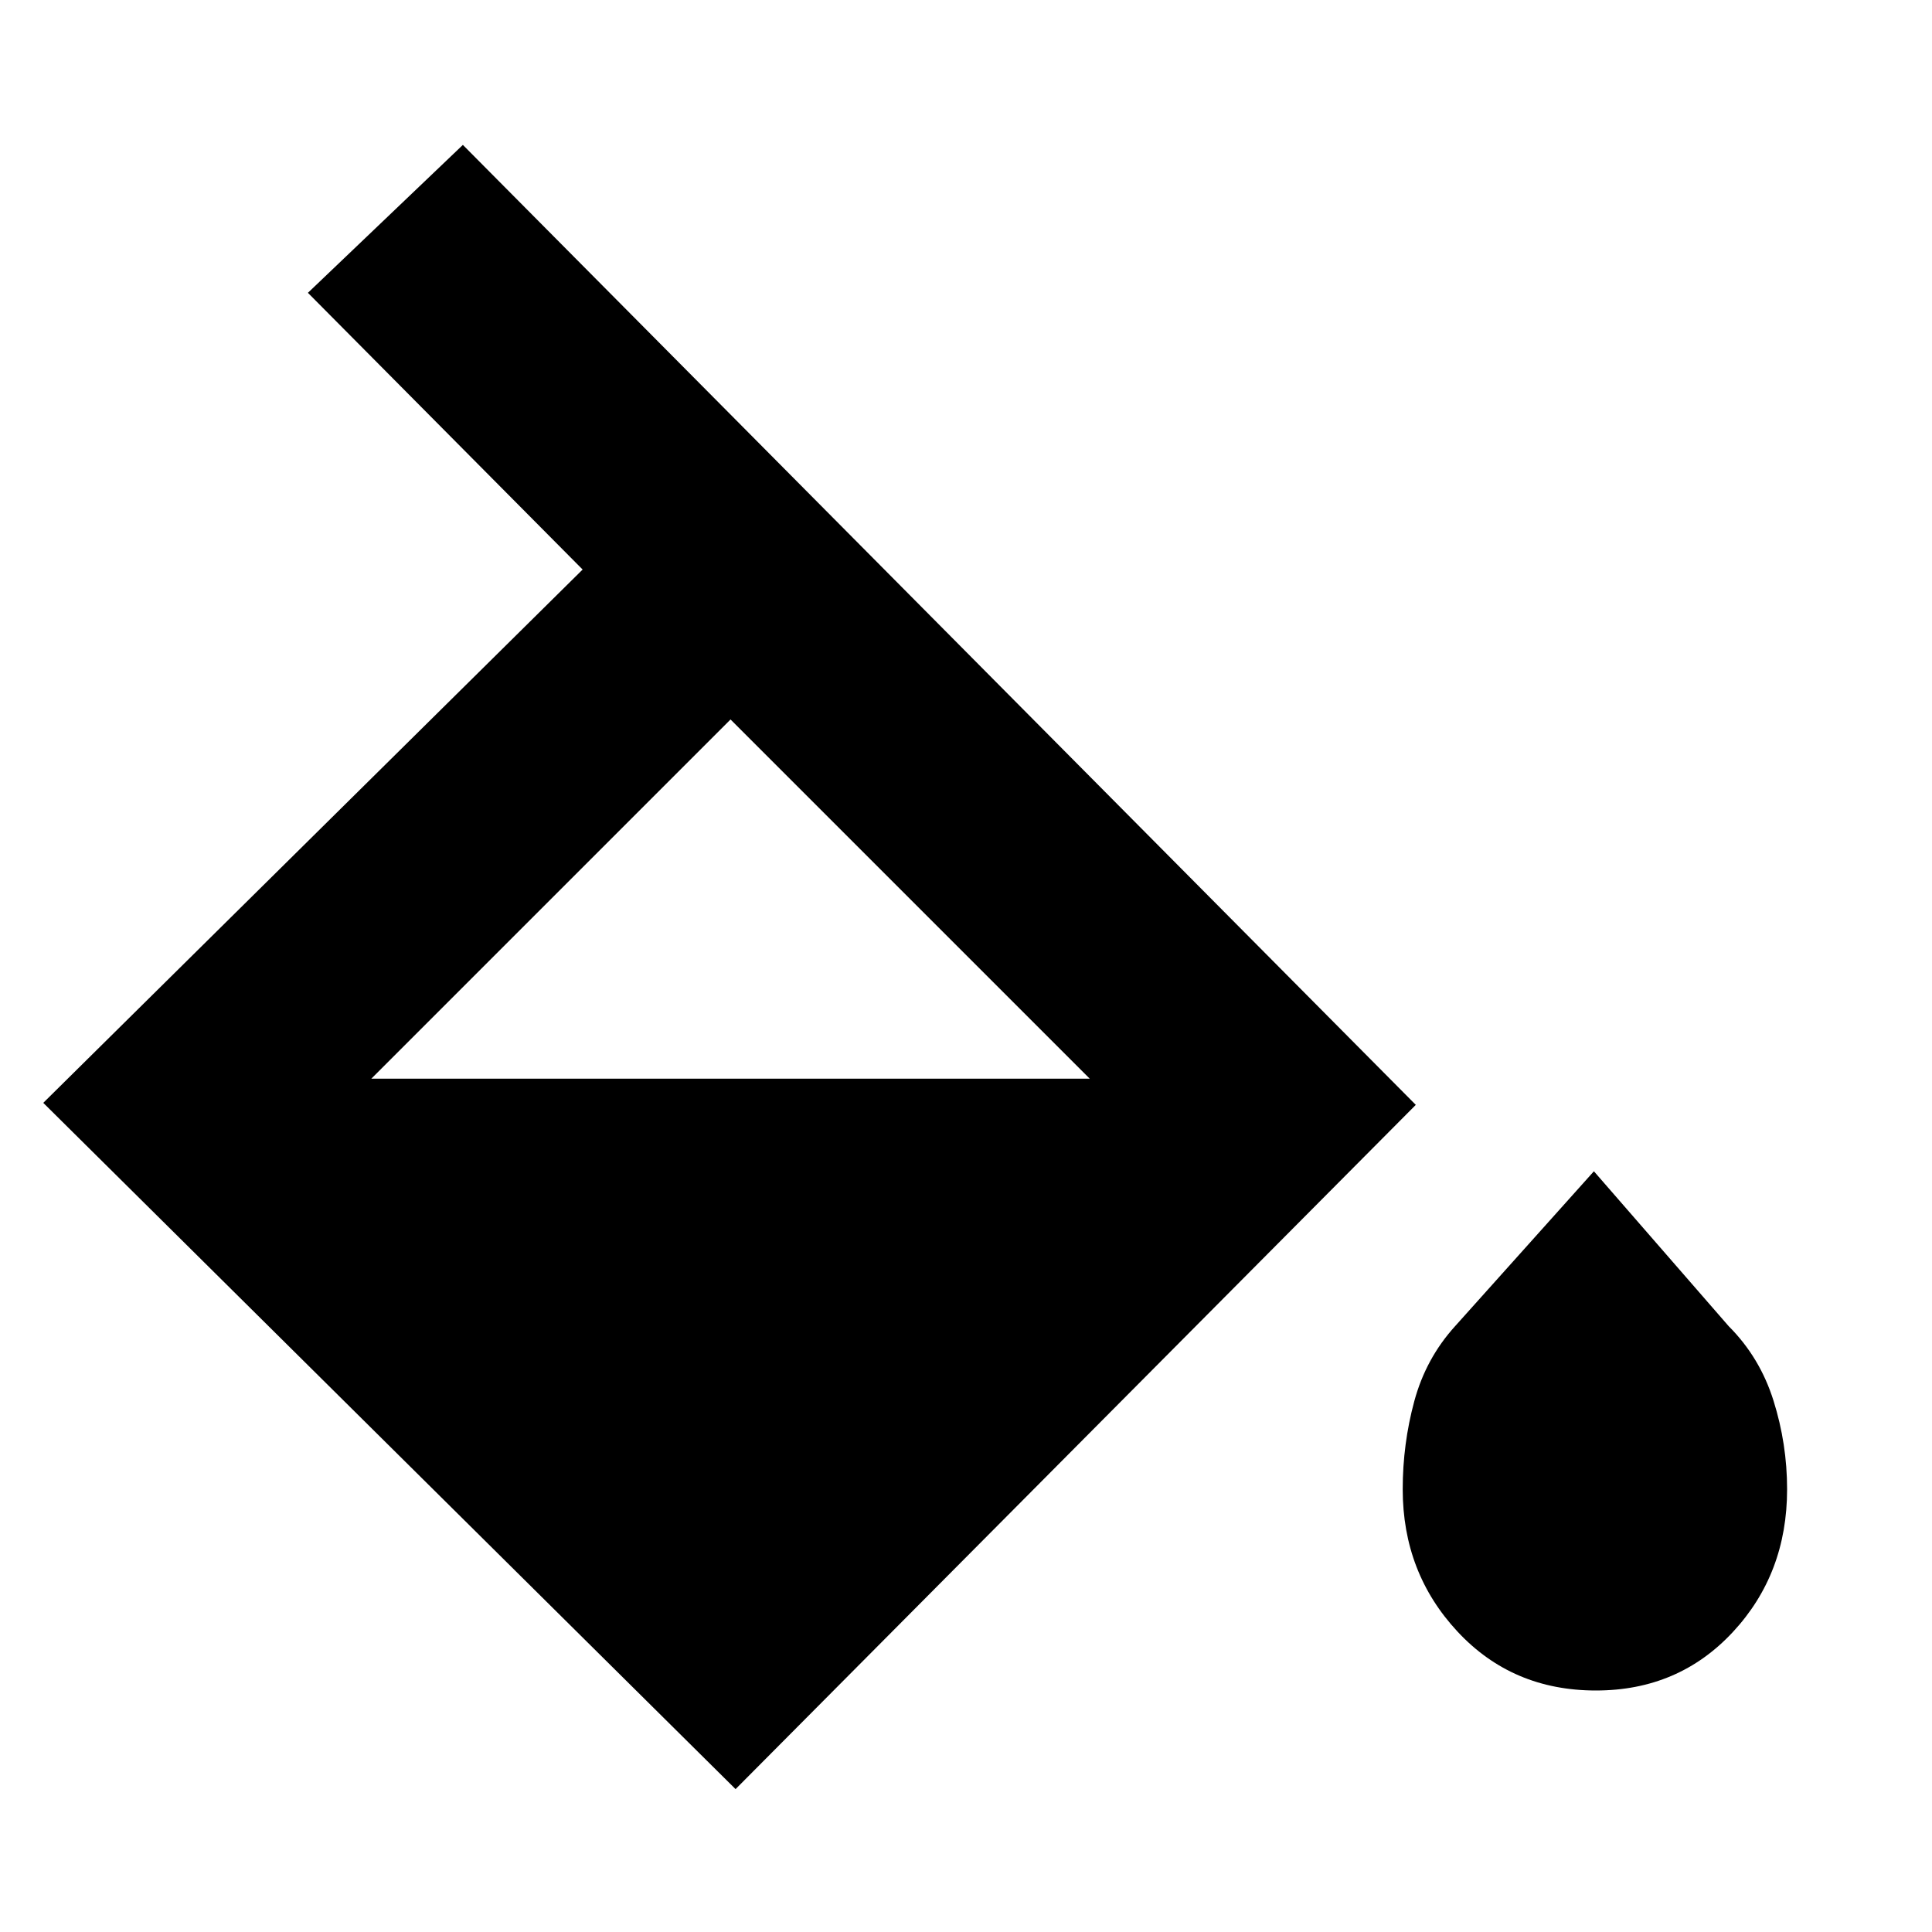<svg xmlns="http://www.w3.org/2000/svg" height="20" viewBox="0 -960 960 960" width="20"><path d="m365.5-71-344-341 268-265L153-814.5l77-73.5 473.5 477-338 340ZM363-602.5 184.5-424h357L363-602.5ZM793-120q-41.5 0-68.75-29.25T697-220q0-22.5 5.75-43.75T723-301l69-77 67 77q15.5 15.5 22.25 37t6.75 44q0 42-27 71t-68 29Z"/></svg>